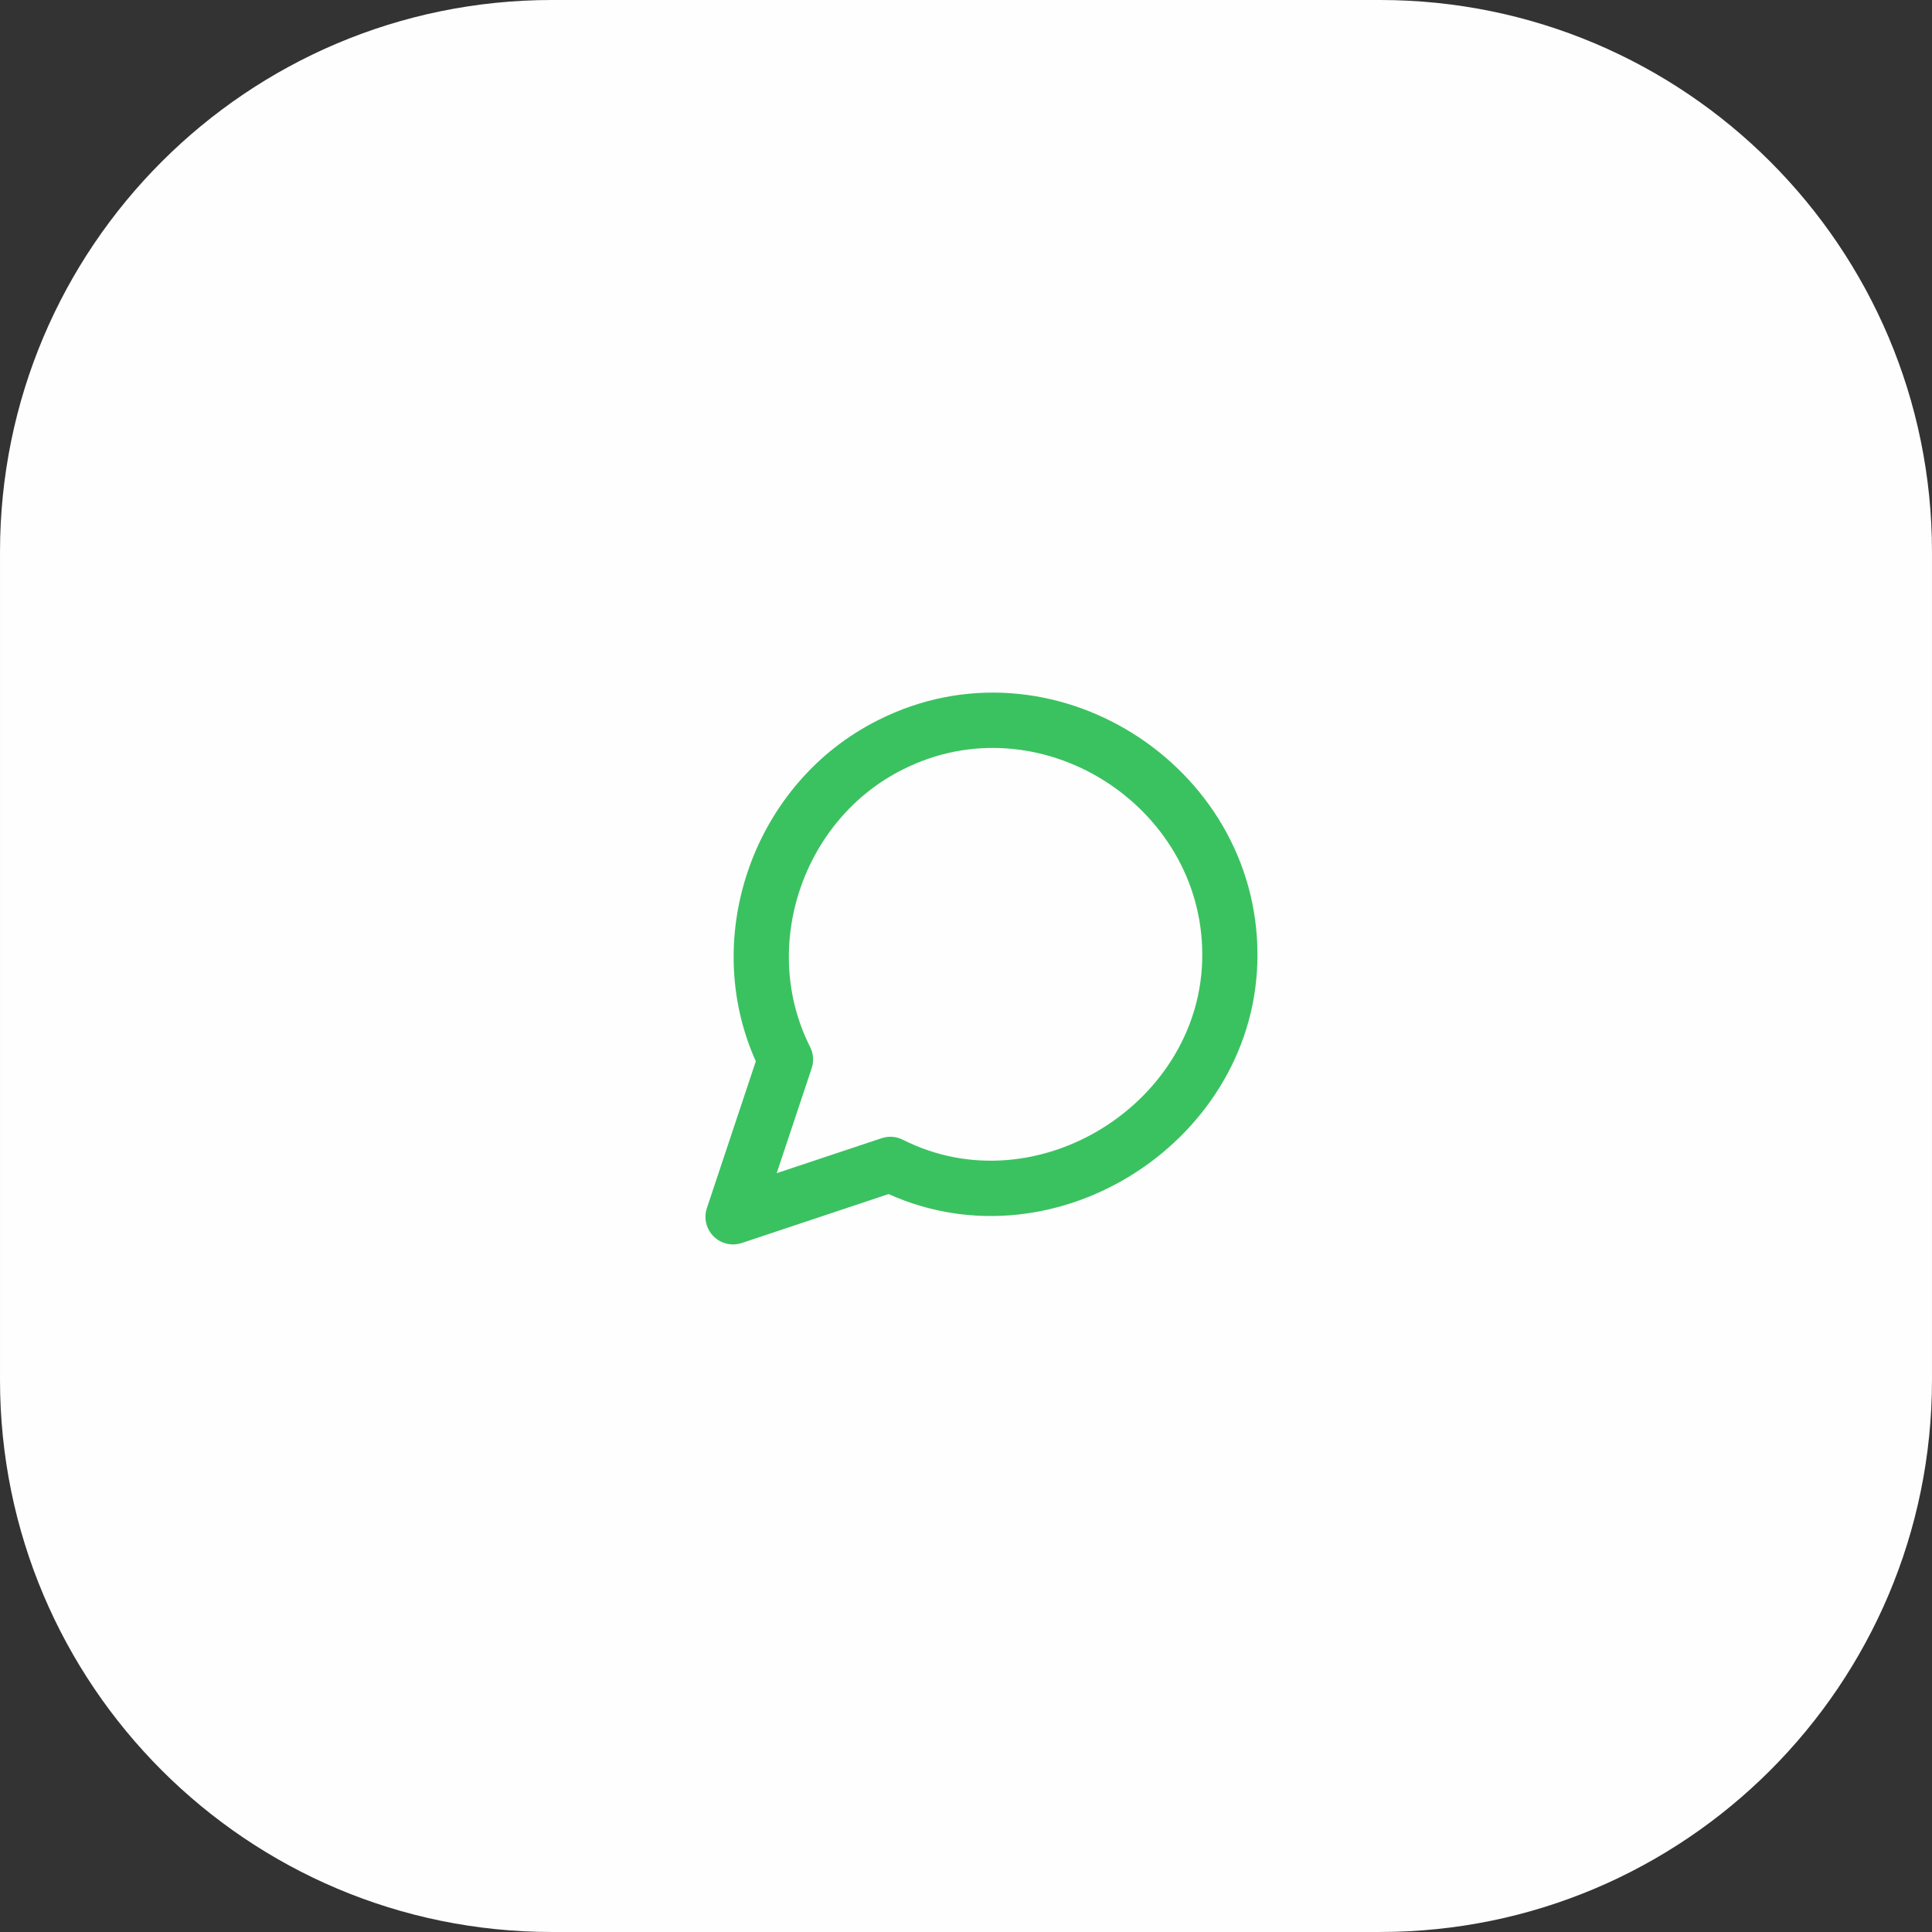 <?xml version="1.0" encoding="UTF-8"?>
<!DOCTYPE svg PUBLIC "-//W3C//DTD SVG 1.1//EN" "http://www.w3.org/Graphics/SVG/1.1/DTD/svg11.dtd">
<!-- Creator: CorelDRAW 2019 (64-Bit) -->
<svg xmlns="http://www.w3.org/2000/svg" xml:space="preserve" width="18.521mm" height="18.521mm" version="1.1" style="shape-rendering:geometricPrecision; text-rendering:geometricPrecision; image-rendering:optimizeQuality; fill-rule:evenodd; clip-rule:evenodd"
viewBox="0 0 1852.86 1852.87"
 xmlns:xlink="http://www.w3.org/1999/xlink"
 xmlns:xodm="http://www.corel.com/coreldraw/odm/2003">
 <rect x="0" y="0" width="1852.86" height="1852.87" fill="#333333" stroke="none"/>
 <defs>
  <style type="text/css">
   <![CDATA[
    .fil1 {fill:#3AC260}
    .fil0 {fill:#FEFEFE;fill-rule:nonzero}
   ]]>
  </style>
 </defs>
 <g id="Слой_x0020_1">
  <path class="fil0" d="M529.38 0l794.08 0c292.32,0 529.39,237.07 529.39,529.39l0 794.08c0,292.31 -237.07,529.38 -529.39,529.38l-794.08 0.01c-292.31,-0.01 -529.38,-237.08 -529.38,-529.4l0 -794.07c0,-292.32 237.07,-529.39 529.39,-529.39z"/>
  <path class="fil1" d="M1153.02 915.51c0,-143.73 -157.07,-243.25 -287.17,-177.53l-0.1 0.05 0 0c-95.78,47.87 -137.4,169.91 -88.79,266.14 3.18,6.29 3.71,13.61 1.48,20.3l-33.55 100.65 100.65 -33.55c6.7,-2.23 14.01,-1.69 20.31,1.49 128.55,64.93 287.54,-36.17 287.17,-177.47l0 -0.07zm52.94 -0.03c-0.02,-182.25 -197.82,-308.64 -363.93,-224.78 -118.23,59.12 -171.39,206.18 -117.18,327.14l-46.92 140.77c-3.17,9.51 -0.7,20 6.39,27.08 7.09,7.09 17.58,9.57 27.08,6.4l140.76 -46.92c162.45,72.95 354.23,-53.38 353.8,-229.69z"/>
 </g>
</svg>

